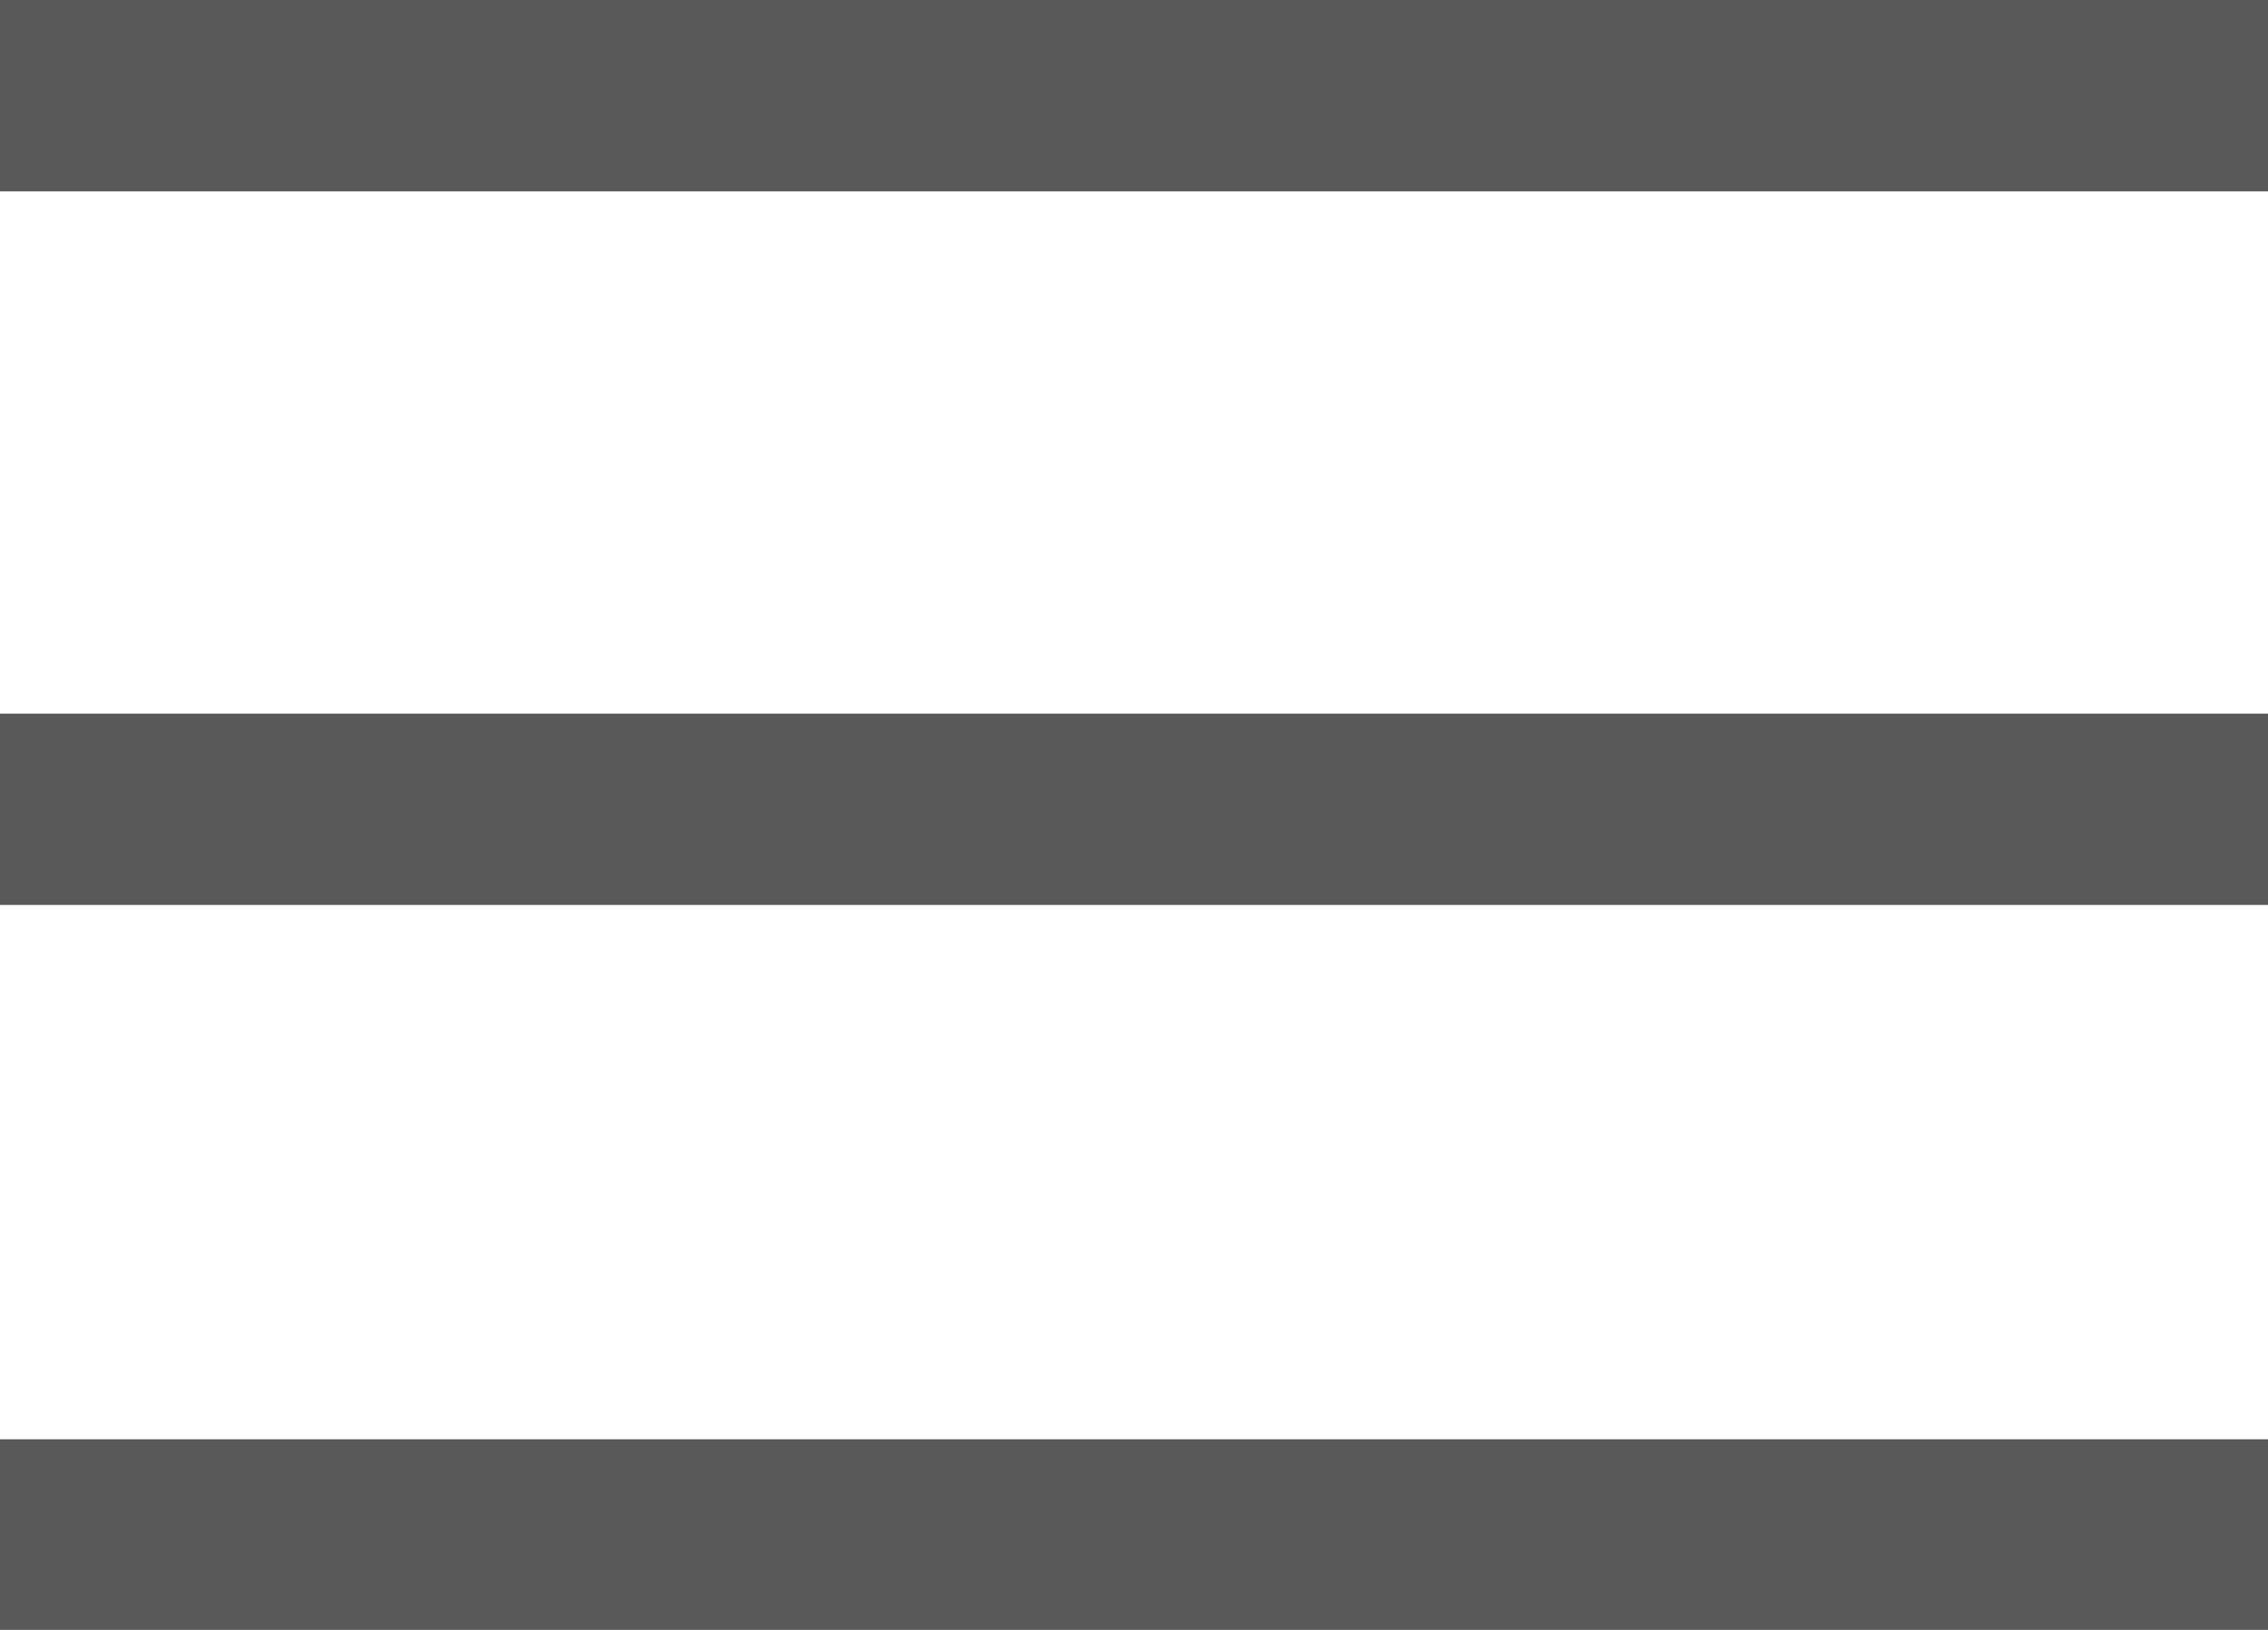 <svg xmlns="http://www.w3.org/2000/svg" xmlns:xlink="http://www.w3.org/1999/xlink" width="32" height="23" viewBox="0 0 32 23"><defs><path id="etega" d="M1417 31h32v2.7h-32zm0 10.07h32v2.7h-32zm0 10.24h32V54h-32z"/></defs><g><g transform="translate(-1417 -31)"><use fill="#595959" xlink:href="#etega"/></g></g></svg>